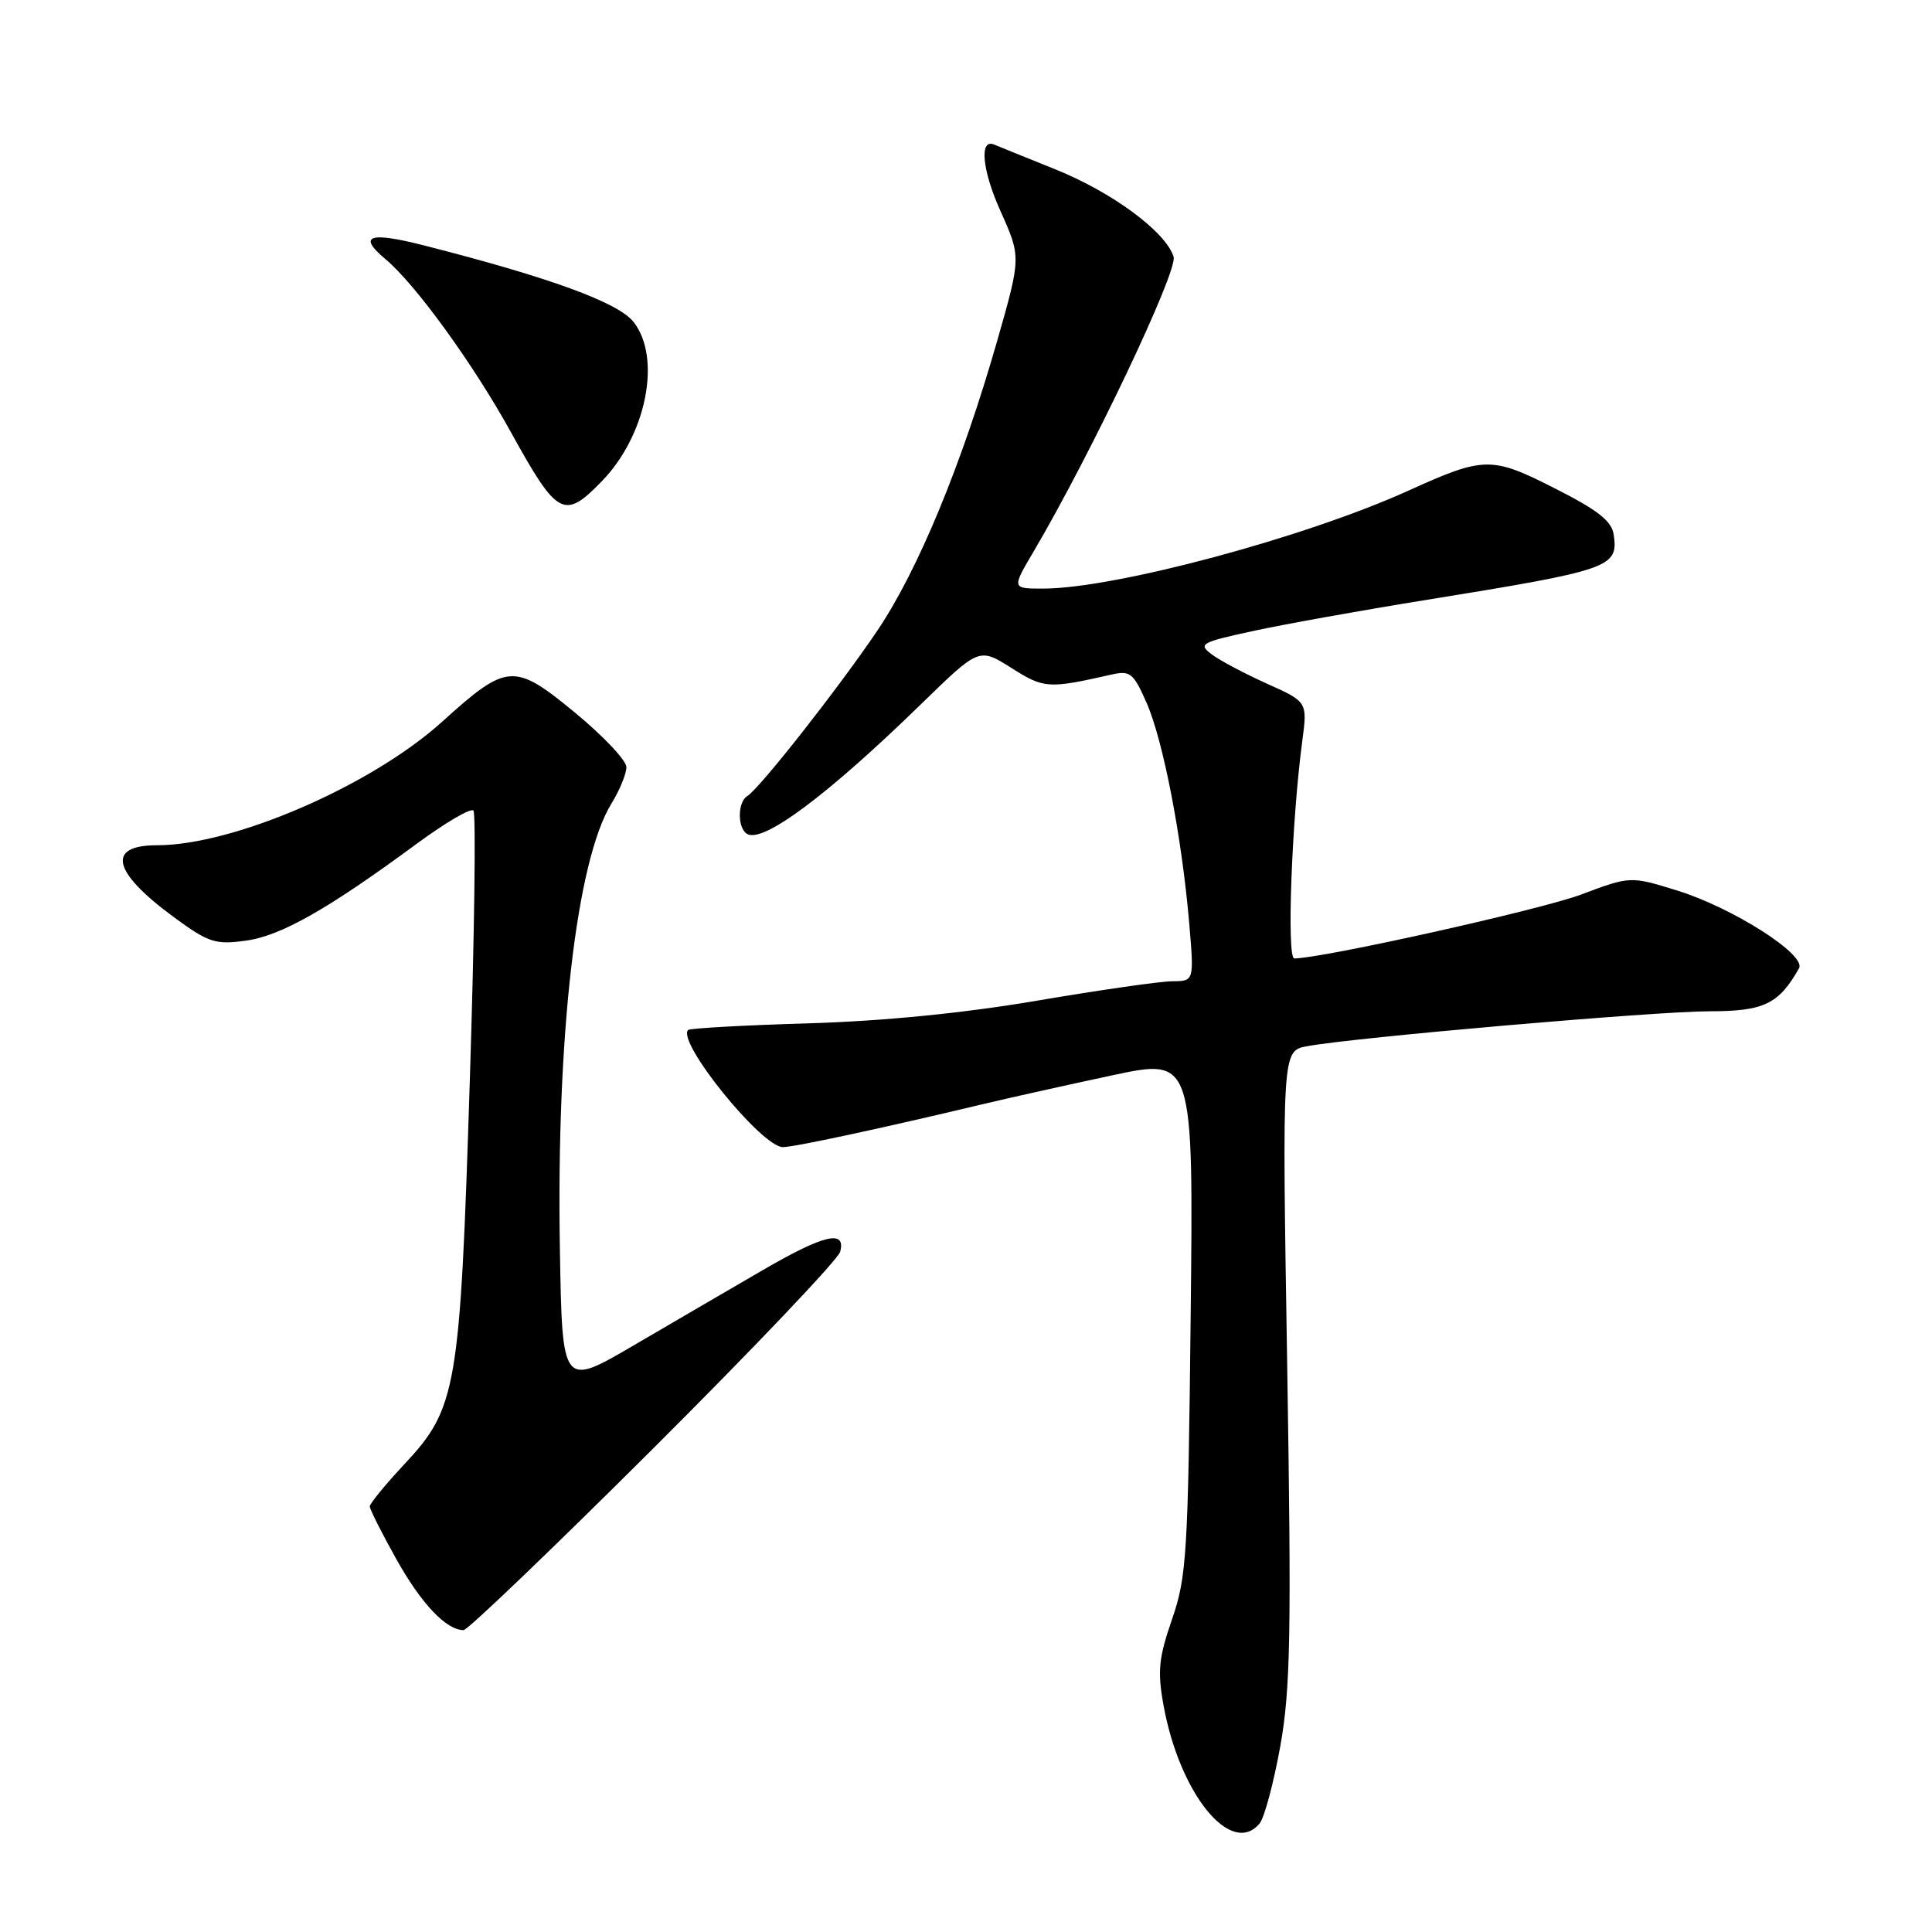 <?xml version="1.0" encoding="UTF-8" standalone="no"?>
<!DOCTYPE svg PUBLIC "-//W3C//DTD SVG 1.1//EN" "http://www.w3.org/Graphics/SVG/1.1/DTD/svg11.dtd" >
<svg xmlns="http://www.w3.org/2000/svg" xmlns:xlink="http://www.w3.org/1999/xlink" version="1.1" viewBox="0 0 256 256">
 <g >
 <path fill="currentColor"
d=" M 166.91 241.61 C 167.54 240.85 168.77 236.23 169.65 231.36 C 171.00 223.77 171.13 216.53 170.56 180.87 C 169.88 139.24 169.88 139.24 173.19 138.63 C 179.40 137.47 219.35 134.00 226.51 134.00 C 233.73 134.00 235.70 133.05 238.38 128.30 C 239.38 126.52 229.63 120.30 222.27 118.01 C 216.04 116.08 216.04 116.08 209.51 118.53 C 204.20 120.53 175.26 126.98 171.50 127.00 C 170.48 127.00 171.15 108.80 172.55 98.25 C 173.25 93.00 173.25 93.00 167.88 90.59 C 164.92 89.26 161.62 87.51 160.55 86.70 C 158.73 85.33 159.12 85.11 166.05 83.61 C 170.15 82.72 180.47 80.86 189.00 79.49 C 213.41 75.54 214.45 75.19 213.83 70.87 C 213.58 69.05 211.75 67.61 206.04 64.72 C 197.64 60.45 196.67 60.46 186.65 65.00 C 172.97 71.21 147.82 77.96 138.28 77.99 C 134.05 78.00 134.05 78.00 136.97 73.06 C 144.58 60.14 156.10 35.89 155.51 34.02 C 154.45 30.69 147.37 25.46 139.77 22.41 C 135.79 20.81 132.19 19.35 131.77 19.17 C 129.73 18.28 130.11 22.50 132.57 27.97 C 135.30 34.06 135.30 34.06 132.14 45.14 C 127.47 61.47 121.64 75.58 116.26 83.55 C 111.13 91.15 100.66 104.48 99.01 105.49 C 97.72 106.29 97.70 109.70 98.98 110.49 C 101.07 111.78 109.62 105.41 122.12 93.23 C 129.74 85.81 129.74 85.81 134.02 88.51 C 138.35 91.25 138.90 91.28 147.25 89.39 C 149.76 88.82 150.18 89.16 151.93 93.13 C 154.12 98.11 156.59 110.85 157.57 122.25 C 158.23 130.00 158.23 130.00 155.37 130.02 C 153.79 130.02 145.75 131.18 137.50 132.58 C 127.77 134.24 117.07 135.30 107.06 135.60 C 98.56 135.85 91.42 136.25 91.18 136.48 C 89.63 138.04 100.93 152.00 103.74 152.00 C 105.22 152.00 116.97 149.48 130.00 146.36 C 133.57 145.51 141.37 143.77 147.32 142.50 C 158.14 140.18 158.14 140.18 157.77 174.34 C 157.43 205.90 157.24 208.96 155.30 214.56 C 153.53 219.69 153.35 221.44 154.18 226.00 C 156.32 237.74 163.16 246.13 166.91 241.61 Z  M 86.62 191.86 C 99.94 178.58 111.06 166.88 111.33 165.86 C 112.11 162.88 109.16 163.59 100.98 168.35 C 96.86 170.74 89.22 175.20 84.00 178.25 C 74.50 183.81 74.50 183.81 74.19 165.65 C 73.70 137.29 76.39 113.95 81.03 106.46 C 82.11 104.70 83.00 102.54 83.00 101.65 C 83.00 100.77 79.96 97.54 76.25 94.48 C 68.12 87.77 67.22 87.83 58.60 95.62 C 49.24 104.09 30.99 112.00 20.81 112.00 C 14.05 112.00 14.88 115.54 23.04 121.53 C 27.64 124.91 28.54 125.20 32.58 124.64 C 37.23 124.01 43.46 120.47 55.29 111.75 C 59.03 109.00 62.37 107.04 62.73 107.40 C 63.08 107.75 62.87 123.89 62.25 143.27 C 60.96 184.11 60.53 186.58 53.57 194.03 C 51.06 196.71 49.00 199.23 49.00 199.61 C 49.00 199.99 50.59 203.15 52.53 206.62 C 55.83 212.51 59.13 216.00 61.43 216.00 C 61.96 216.00 73.30 205.14 86.62 191.86 Z  M 79.76 63.75 C 85.66 57.67 87.69 47.42 83.95 42.66 C 81.91 40.07 72.83 36.76 56.14 32.51 C 48.89 30.66 47.35 31.22 51.08 34.34 C 55.07 37.68 62.71 48.23 67.71 57.29 C 73.87 68.44 74.75 68.92 79.76 63.75 Z "/>
</g>
</svg>